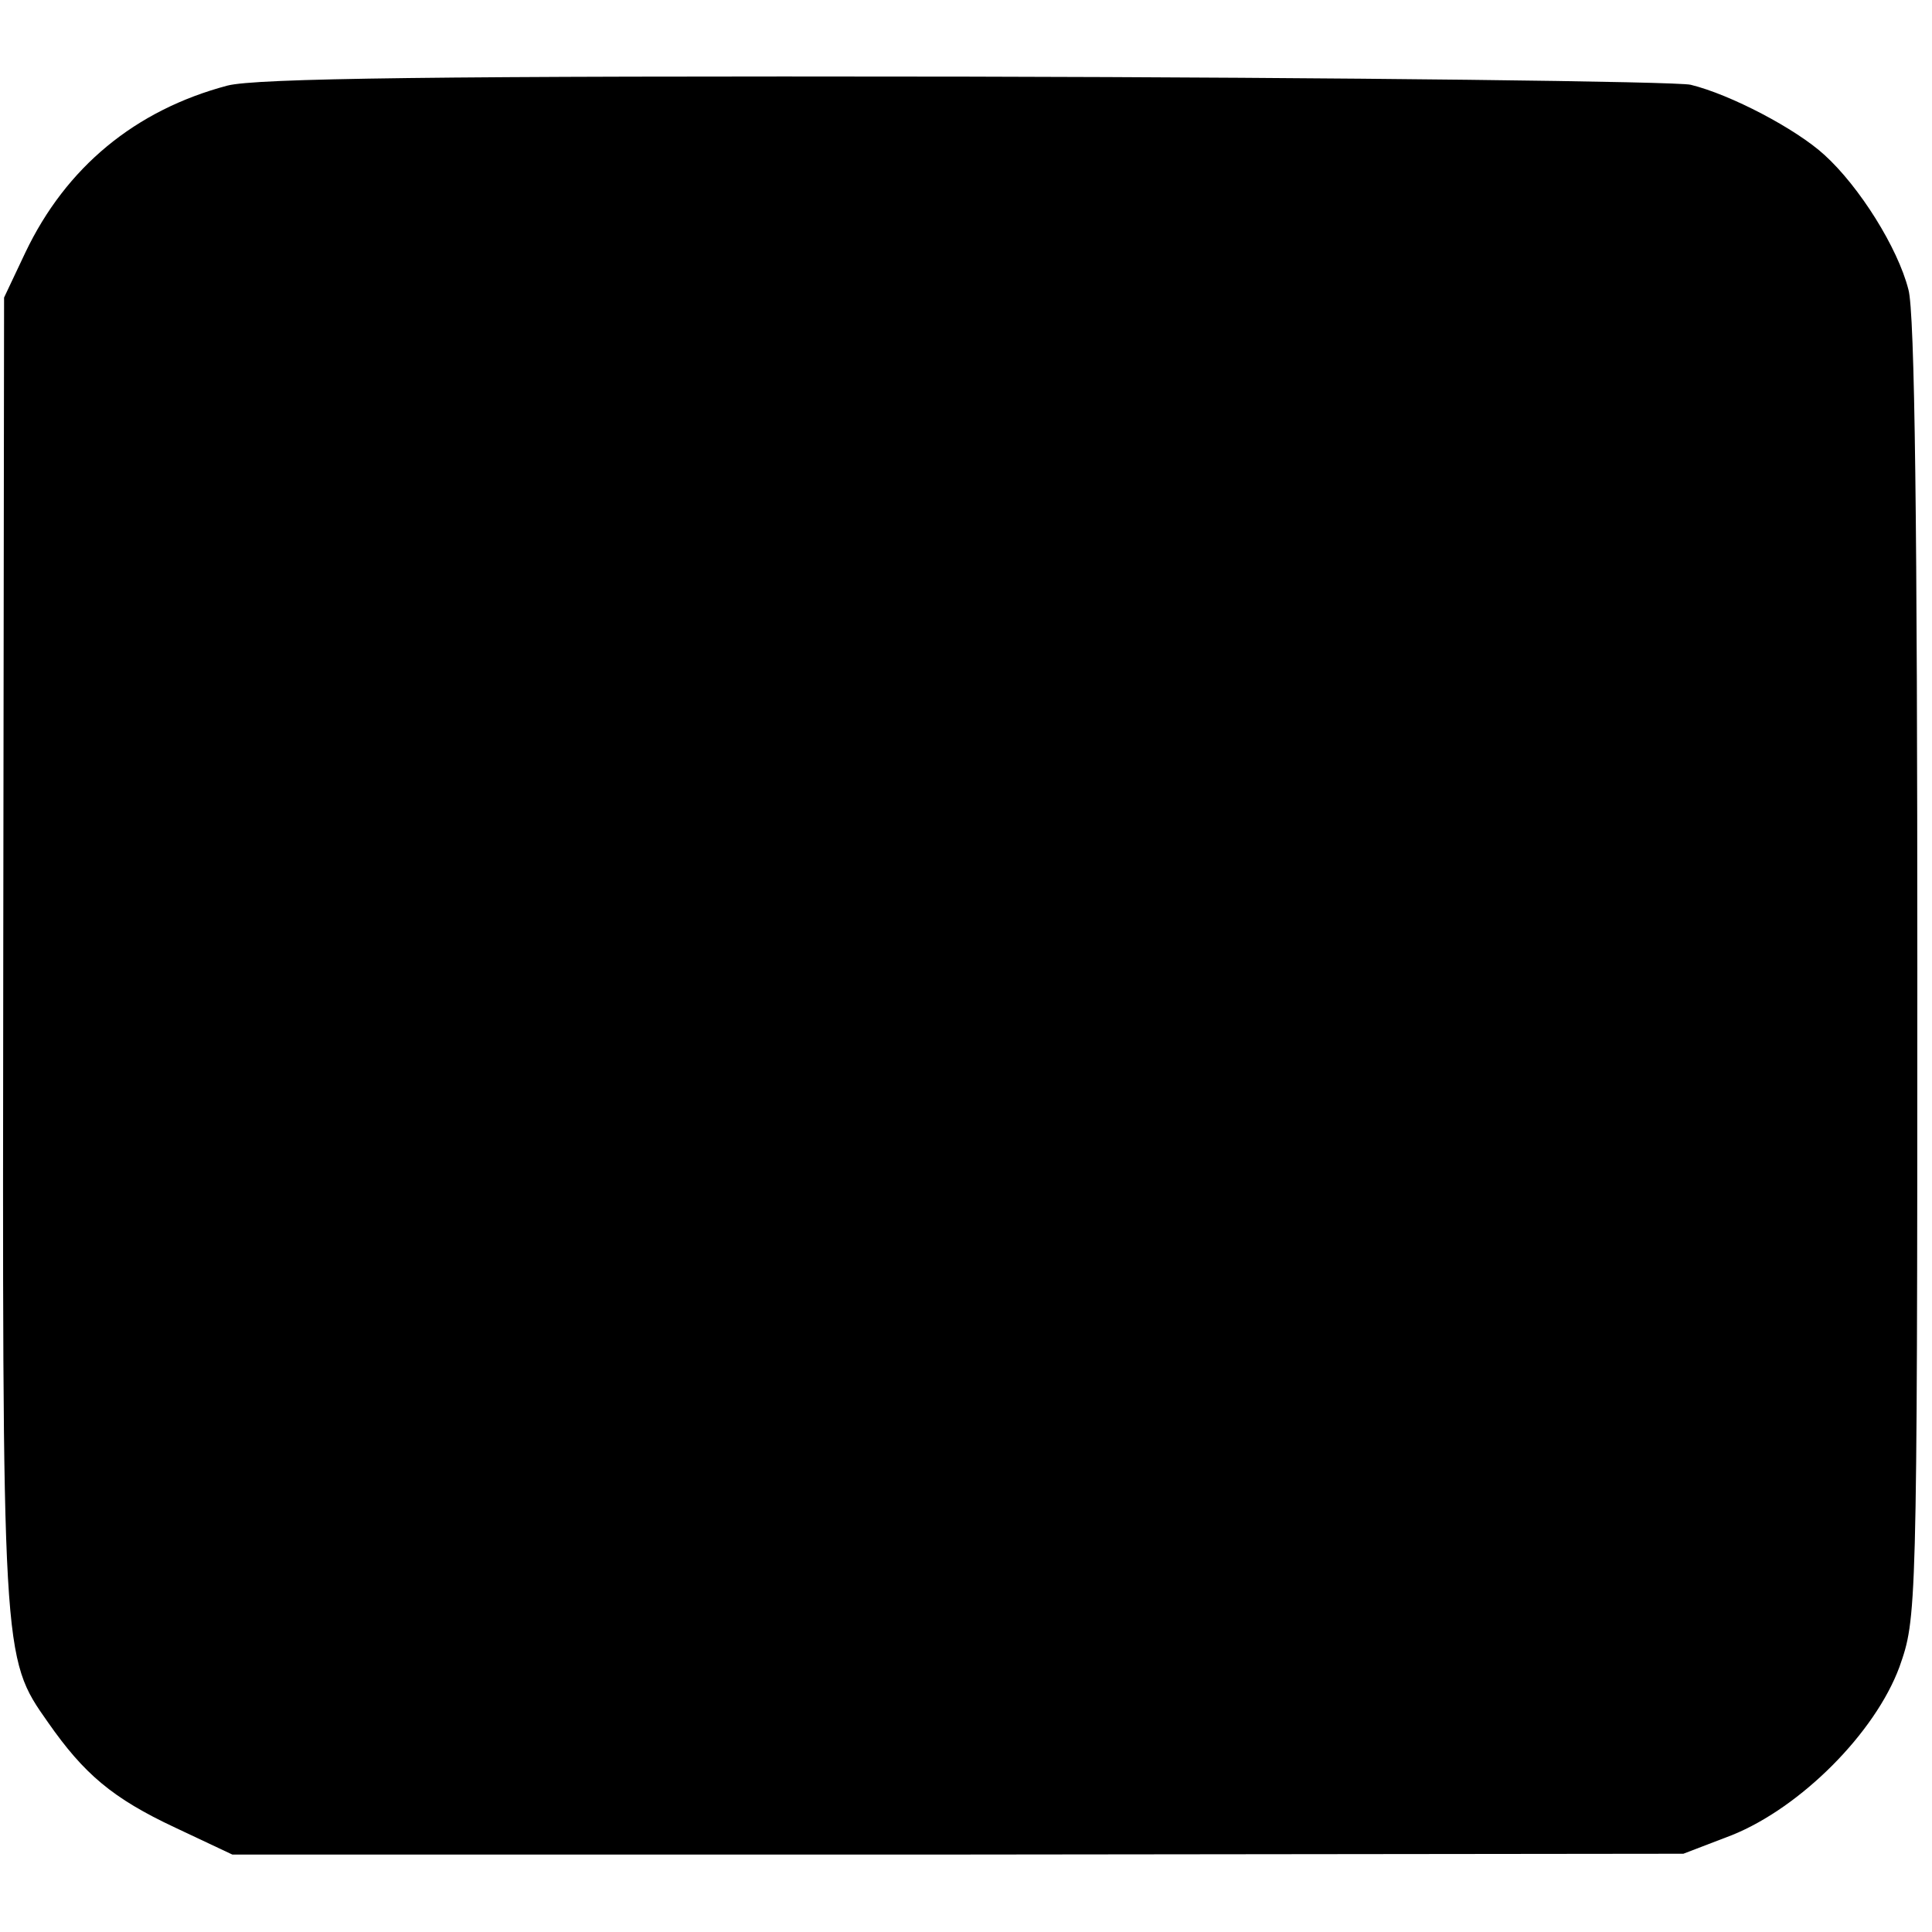 <?xml version="1.0" standalone="no"?>
<!DOCTYPE svg PUBLIC "-//W3C//DTD SVG 20010904//EN"
 "http://www.w3.org/TR/2001/REC-SVG-20010904/DTD/svg10.dtd">
<svg version="1.0" xmlns="http://www.w3.org/2000/svg"
 width="237pt" height="237pt" viewBox="0 0 237 237"
 preserveAspectRatio="xMidYMid meet">
<g transform="translate(0,237) scale(0.1,-0.1)"
fill="#000000" stroke="none">
<path d="M279 2265 c-113 -30 -198 -100 -248 -205 l-26 -55 -1 -800 c-1 -872
-2 -867 55 -948 44 -63 79 -93 156 -129 l70 -33 890 0 890 1 60 23 c84 34 175
125 205 206 21 60 22 61 22 855 0 540 -3 808 -11 835 -13 51 -60 126 -103 165
-35 32 -115 74 -164 86 -16 4 -416 9 -889 10 -651 1 -871 -2 -906 -11z"/>
</g>
</svg>
